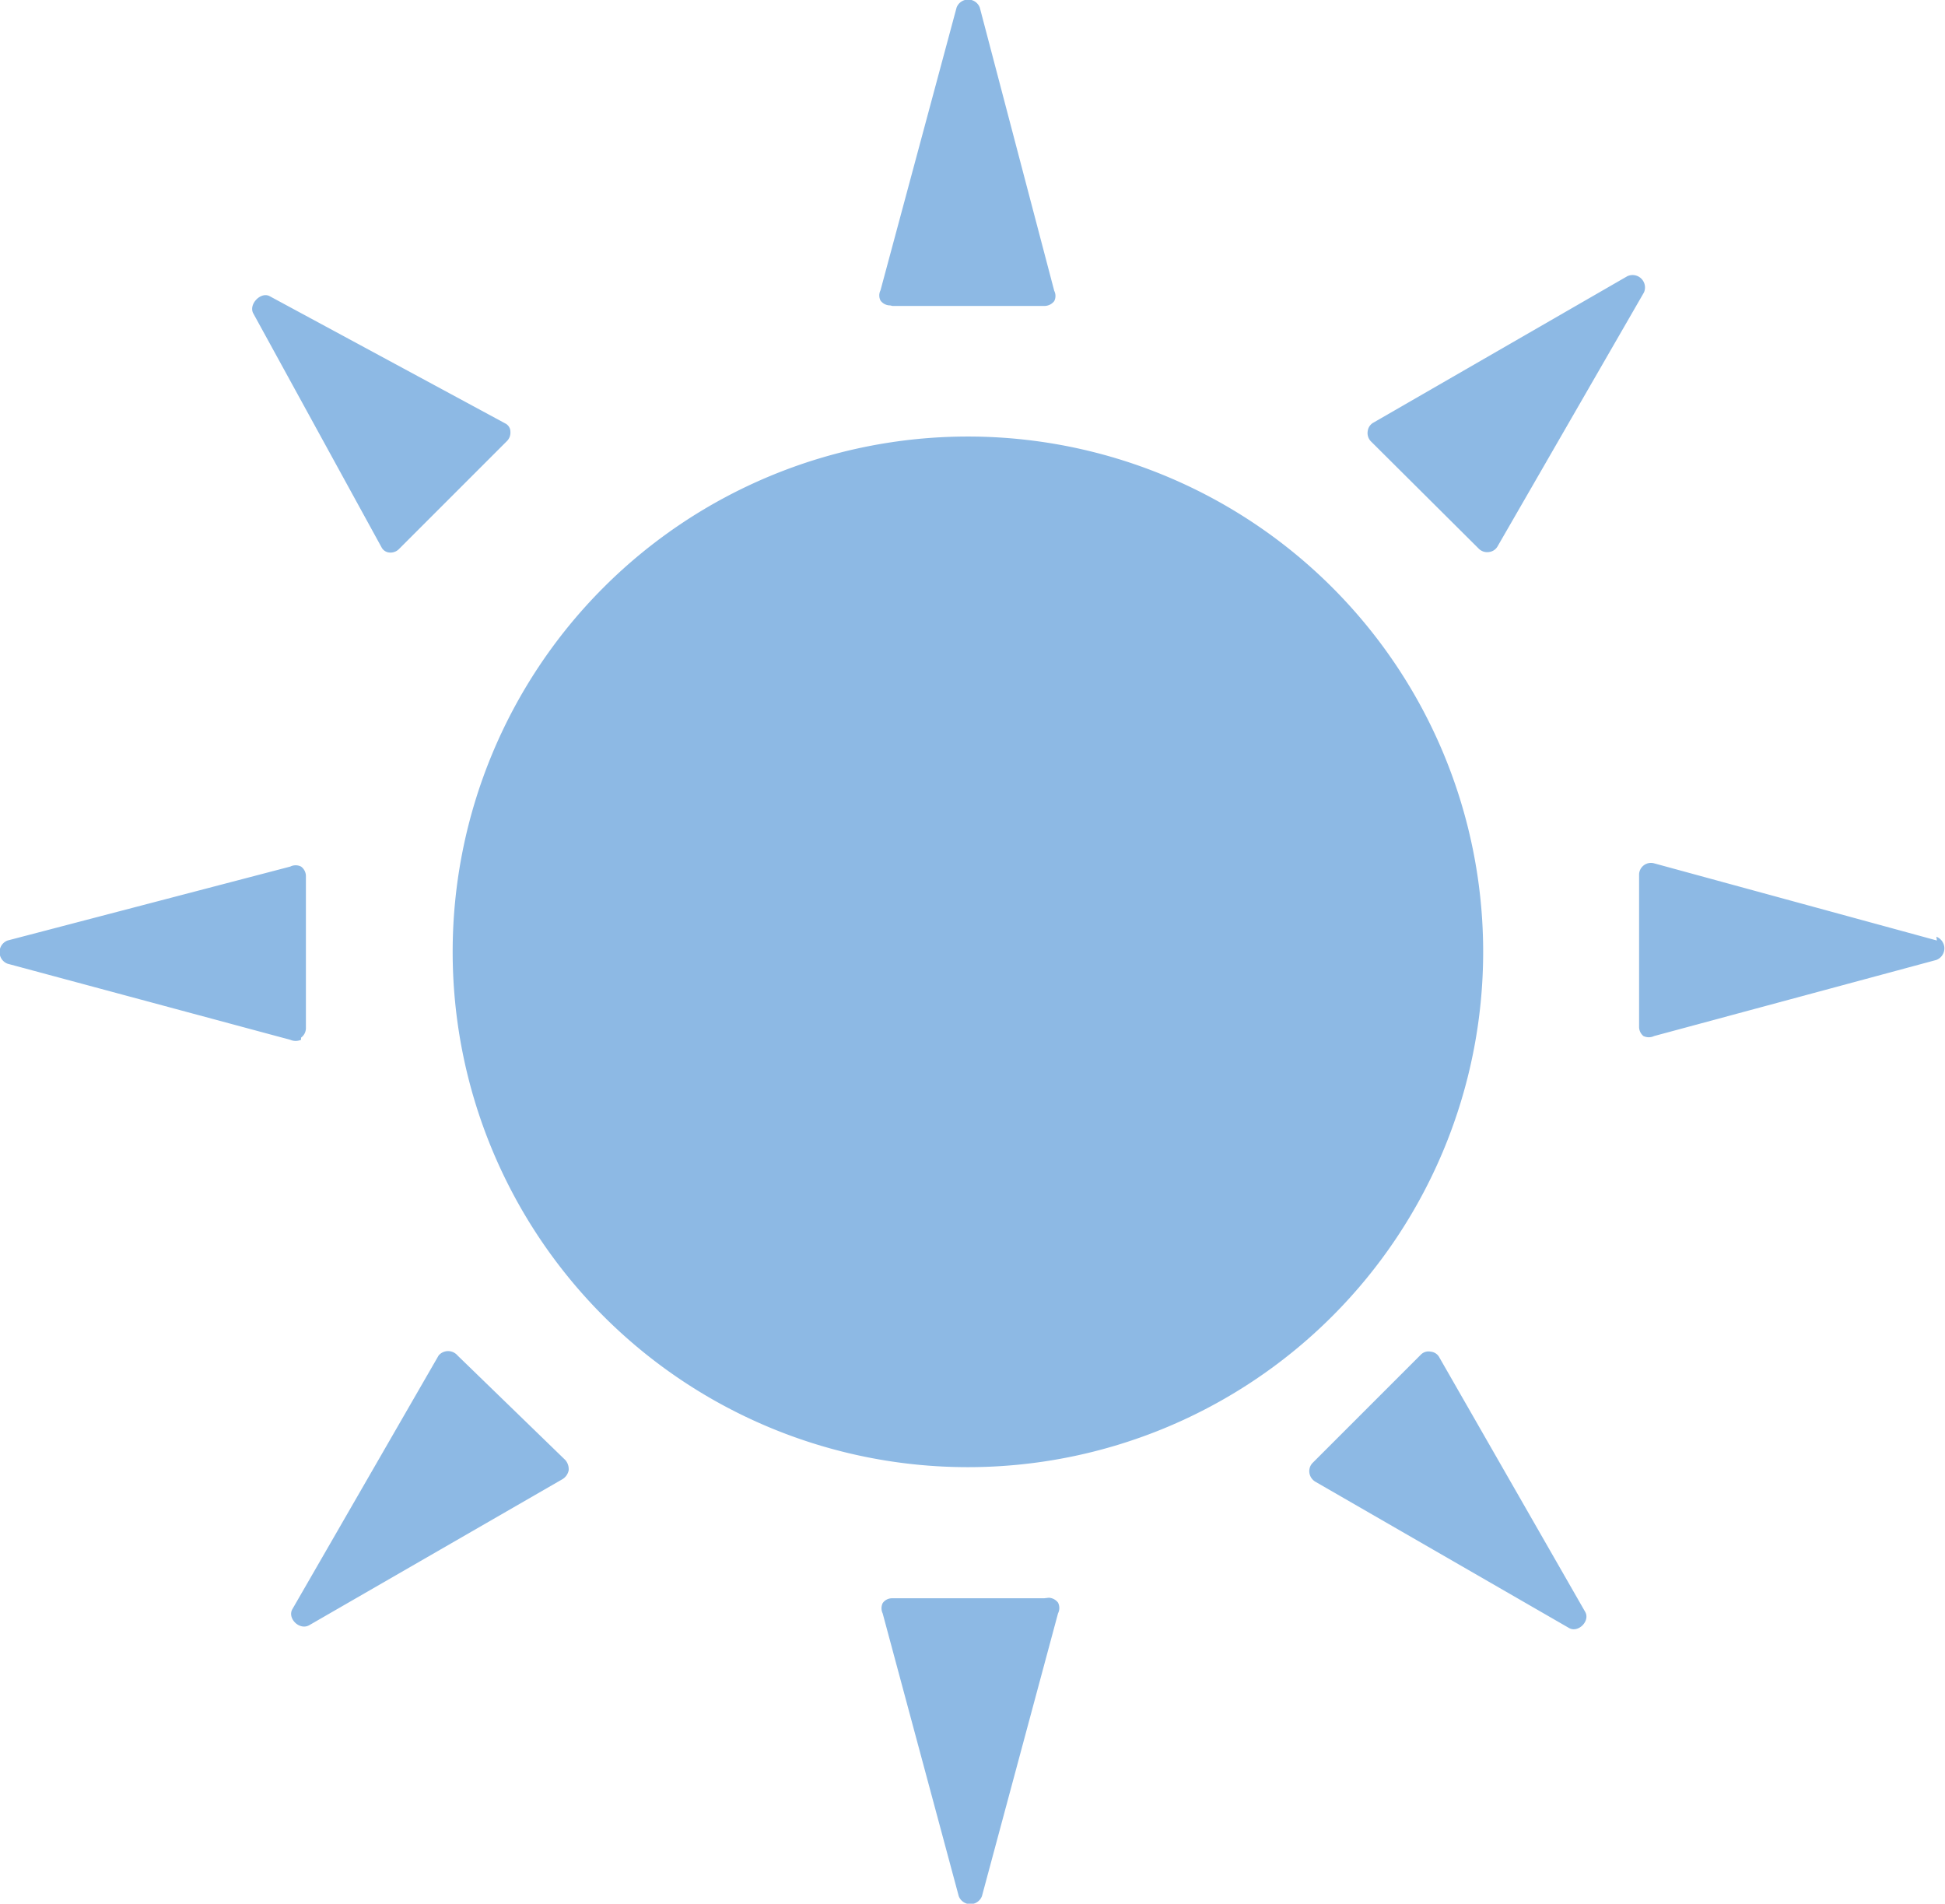 <svg xmlns="http://www.w3.org/2000/svg" viewBox="0 0 36.05 35.28"><g id="Layer_2" data-name="Layer 2"><path d="M27.49 17.64a9.55 9.55 0 1 1-9.55-9.55 9.55 9.55 0 0 1 9.55 9.55zM5.58 19.23a.22.22 0 0 0 .09-.17v-2.83a.22.22 0 0 0-.09-.17.22.22 0 0 0-.2 0L.14 17.43a.23.23 0 0 0 0 .43l5.24 1.41a.25.25 0 0 0 .2 0zm30.32-1.8L30.66 16a.22.22 0 0 0-.28.21v2.82a.22.22 0 0 0 .08.17.23.23 0 0 0 .2 0l5.23-1.41a.23.23 0 0 0 0-.43zM19.35 29.62h-2.82a.21.21 0 0 0-.17.09.22.22 0 0 0 0 .19l1.41 5.24a.23.23 0 0 0 .43 0l1.41-5.24a.22.22 0 0 0 0-.2.23.23 0 0 0-.17-.09zM16.54 5.67h2.82a.23.23 0 0 0 .18-.09.21.21 0 0 0 0-.19L18.16.14a.23.23 0 0 0-.43 0l-1.41 5.24a.21.21 0 0 0 0 .19.22.22 0 0 0 .18.09zM8.48 25.12a.23.23 0 0 0-.35 0l-2.71 4.7c-.1.17.13.4.31.3l4.7-2.71a.25.25 0 0 0 .11-.16.26.26 0 0 0-.06-.19zm18.93-14.95a.22.22 0 0 0 .19.06.21.21 0 0 0 .16-.11l2.71-4.7a.23.23 0 0 0-.31-.3l-4.7 2.71a.21.21 0 0 0-.11.16.22.22 0 0 0 .06.19zm-.73 14.99a.2.2 0 0 0-.16-.11.2.2 0 0 0-.19.06l-2 2a.22.22 0 0 0-.06.19.23.23 0 0 0 .11.16l4.7 2.71c.17.1.4-.13.3-.3zM7.07 10.14a.18.18 0 0 0 .15.1.22.22 0 0 0 .18-.07l2-2A.22.22 0 0 0 9.46 8a.17.17 0 0 0-.09-.15L5 5.49c-.16-.09-.39.14-.31.31zm0 0" fill="#8db9e4" id="Layer_1-2" data-name="Layer 1"/></g></svg>